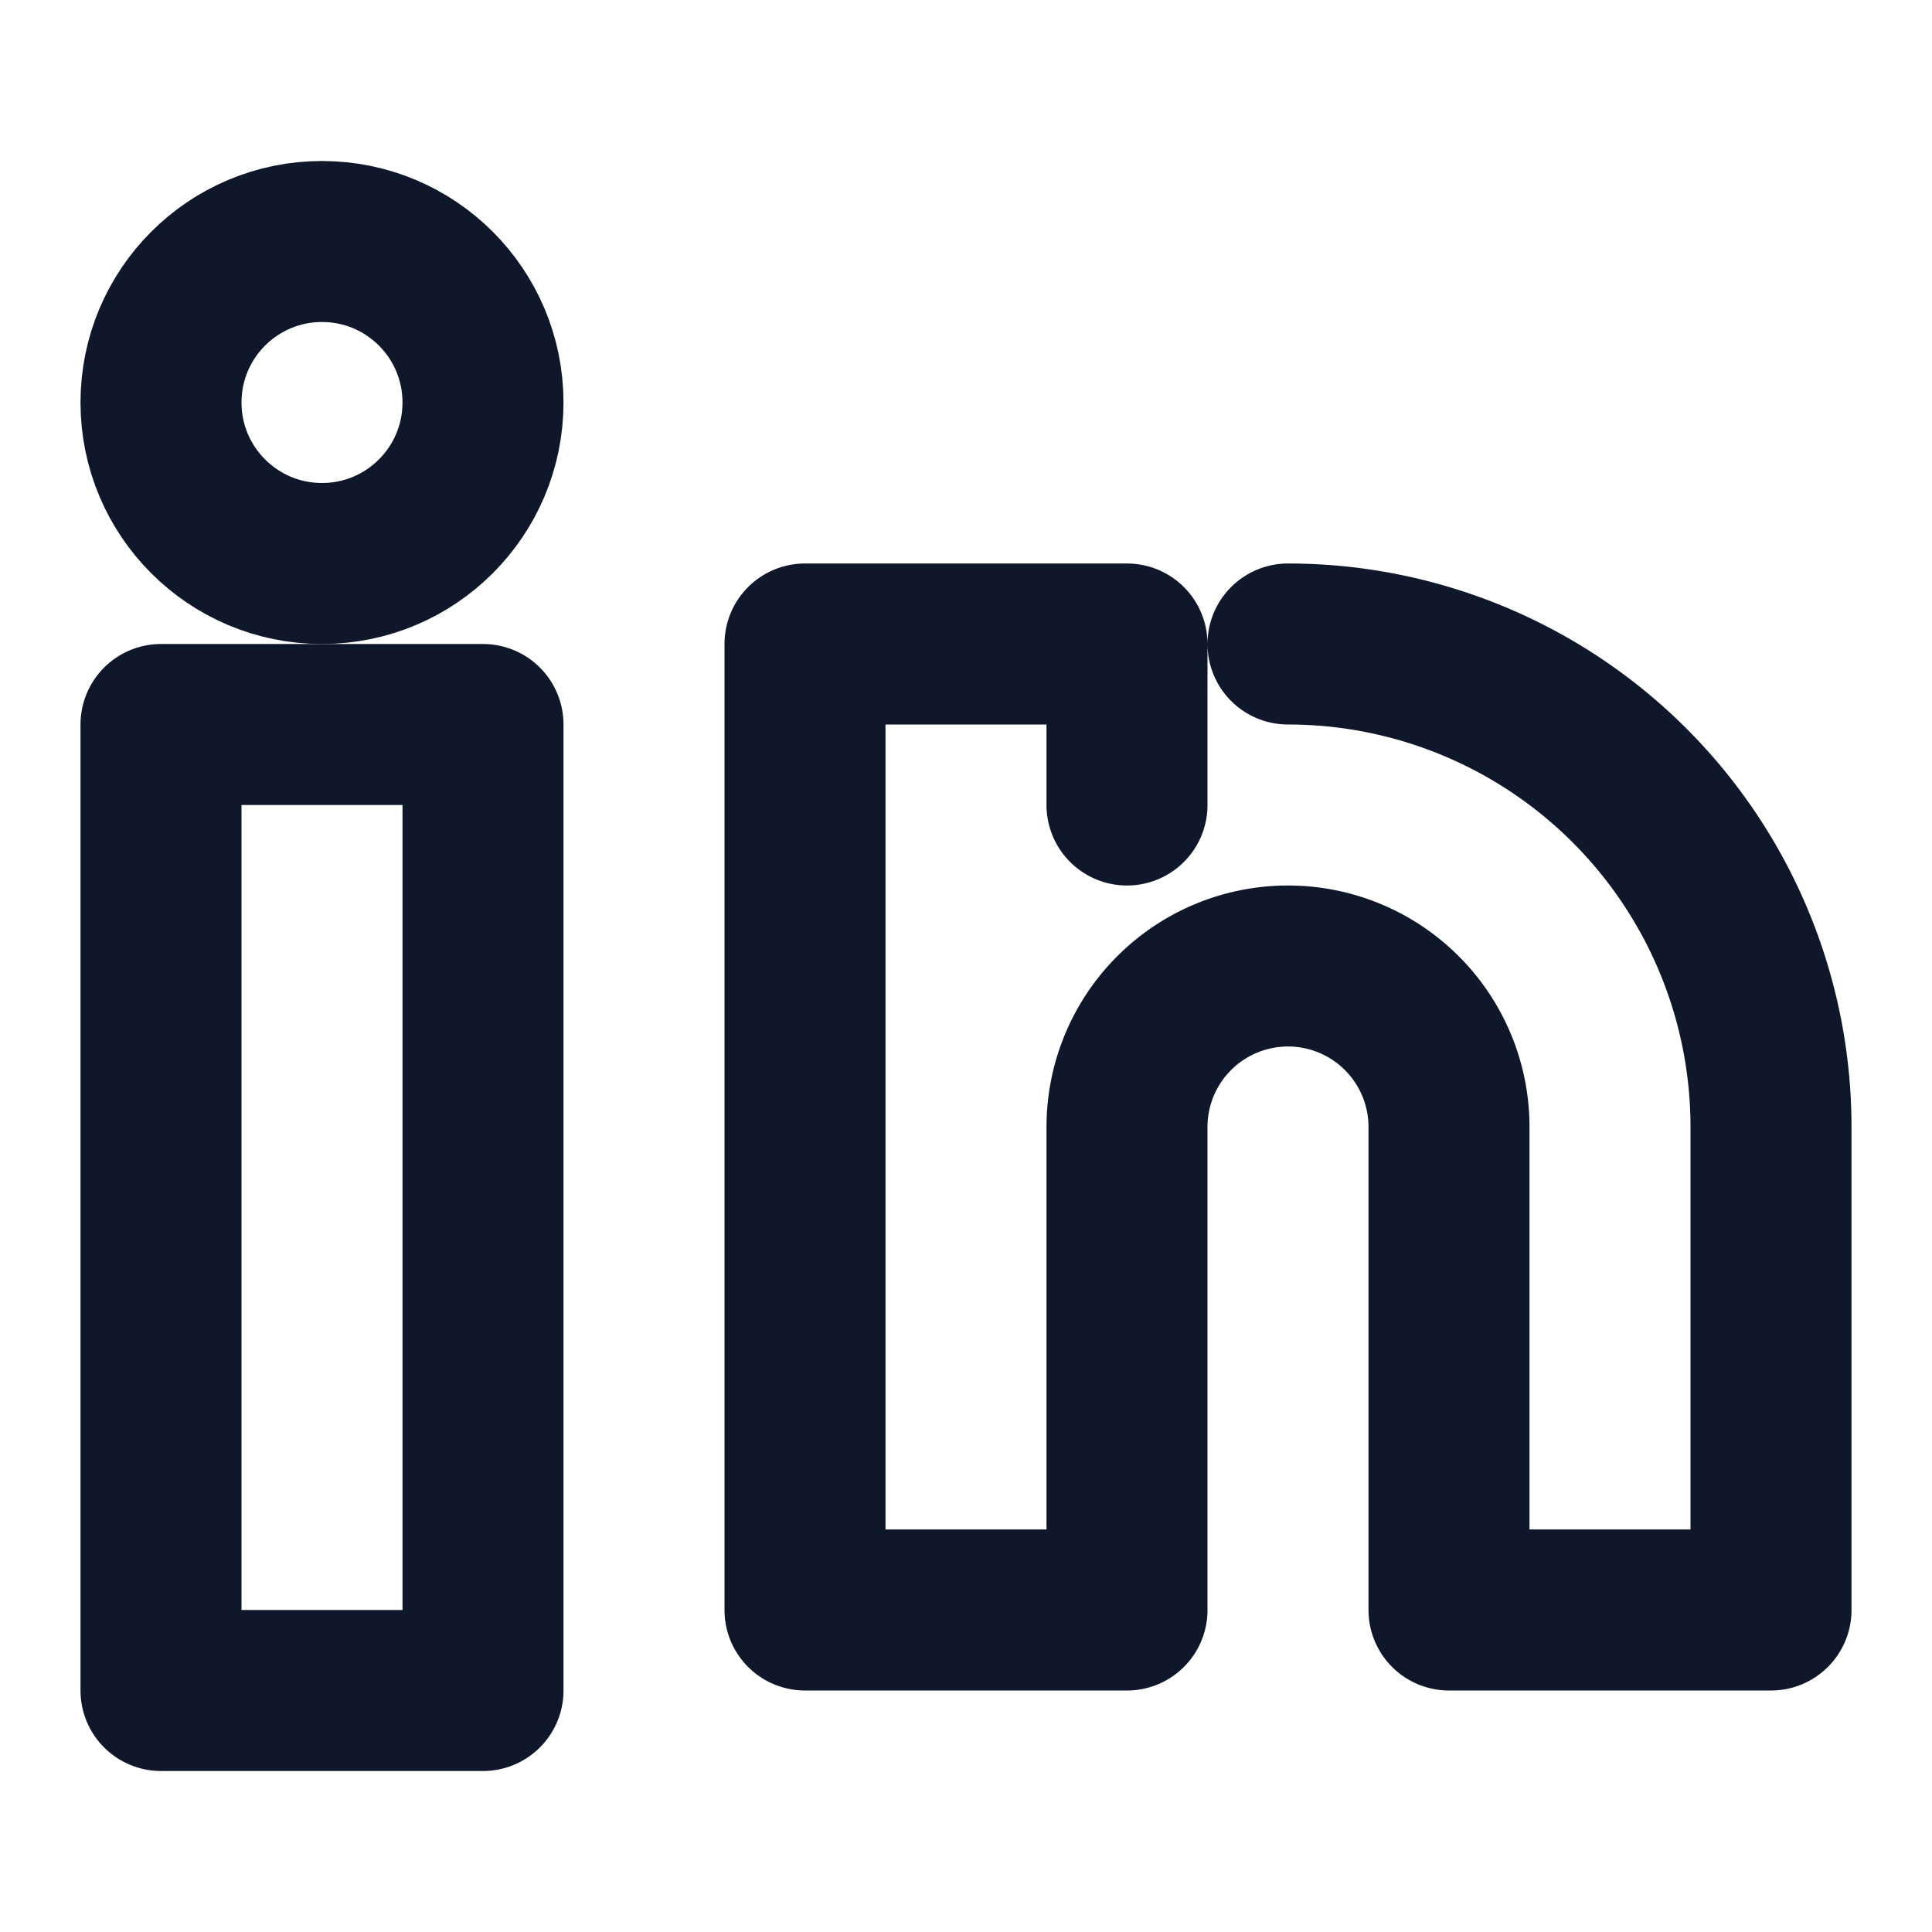 <svg xmlns="http://www.w3.org/2000/svg" width="24" height="24" viewBox="0 0 24 24" fill="none" stroke="#0f172a" stroke-width="2" stroke-linecap="round" stroke-linejoin="round"><path d="M16 8a6 6 0 0 1 6 6v6h-4v-6a2 2 0 0 0-4 0v6h-4v-12h4v2"/><rect x="2" y="9" width="4" height="12"/><circle cx="4" cy="5" r="2"/></svg>
